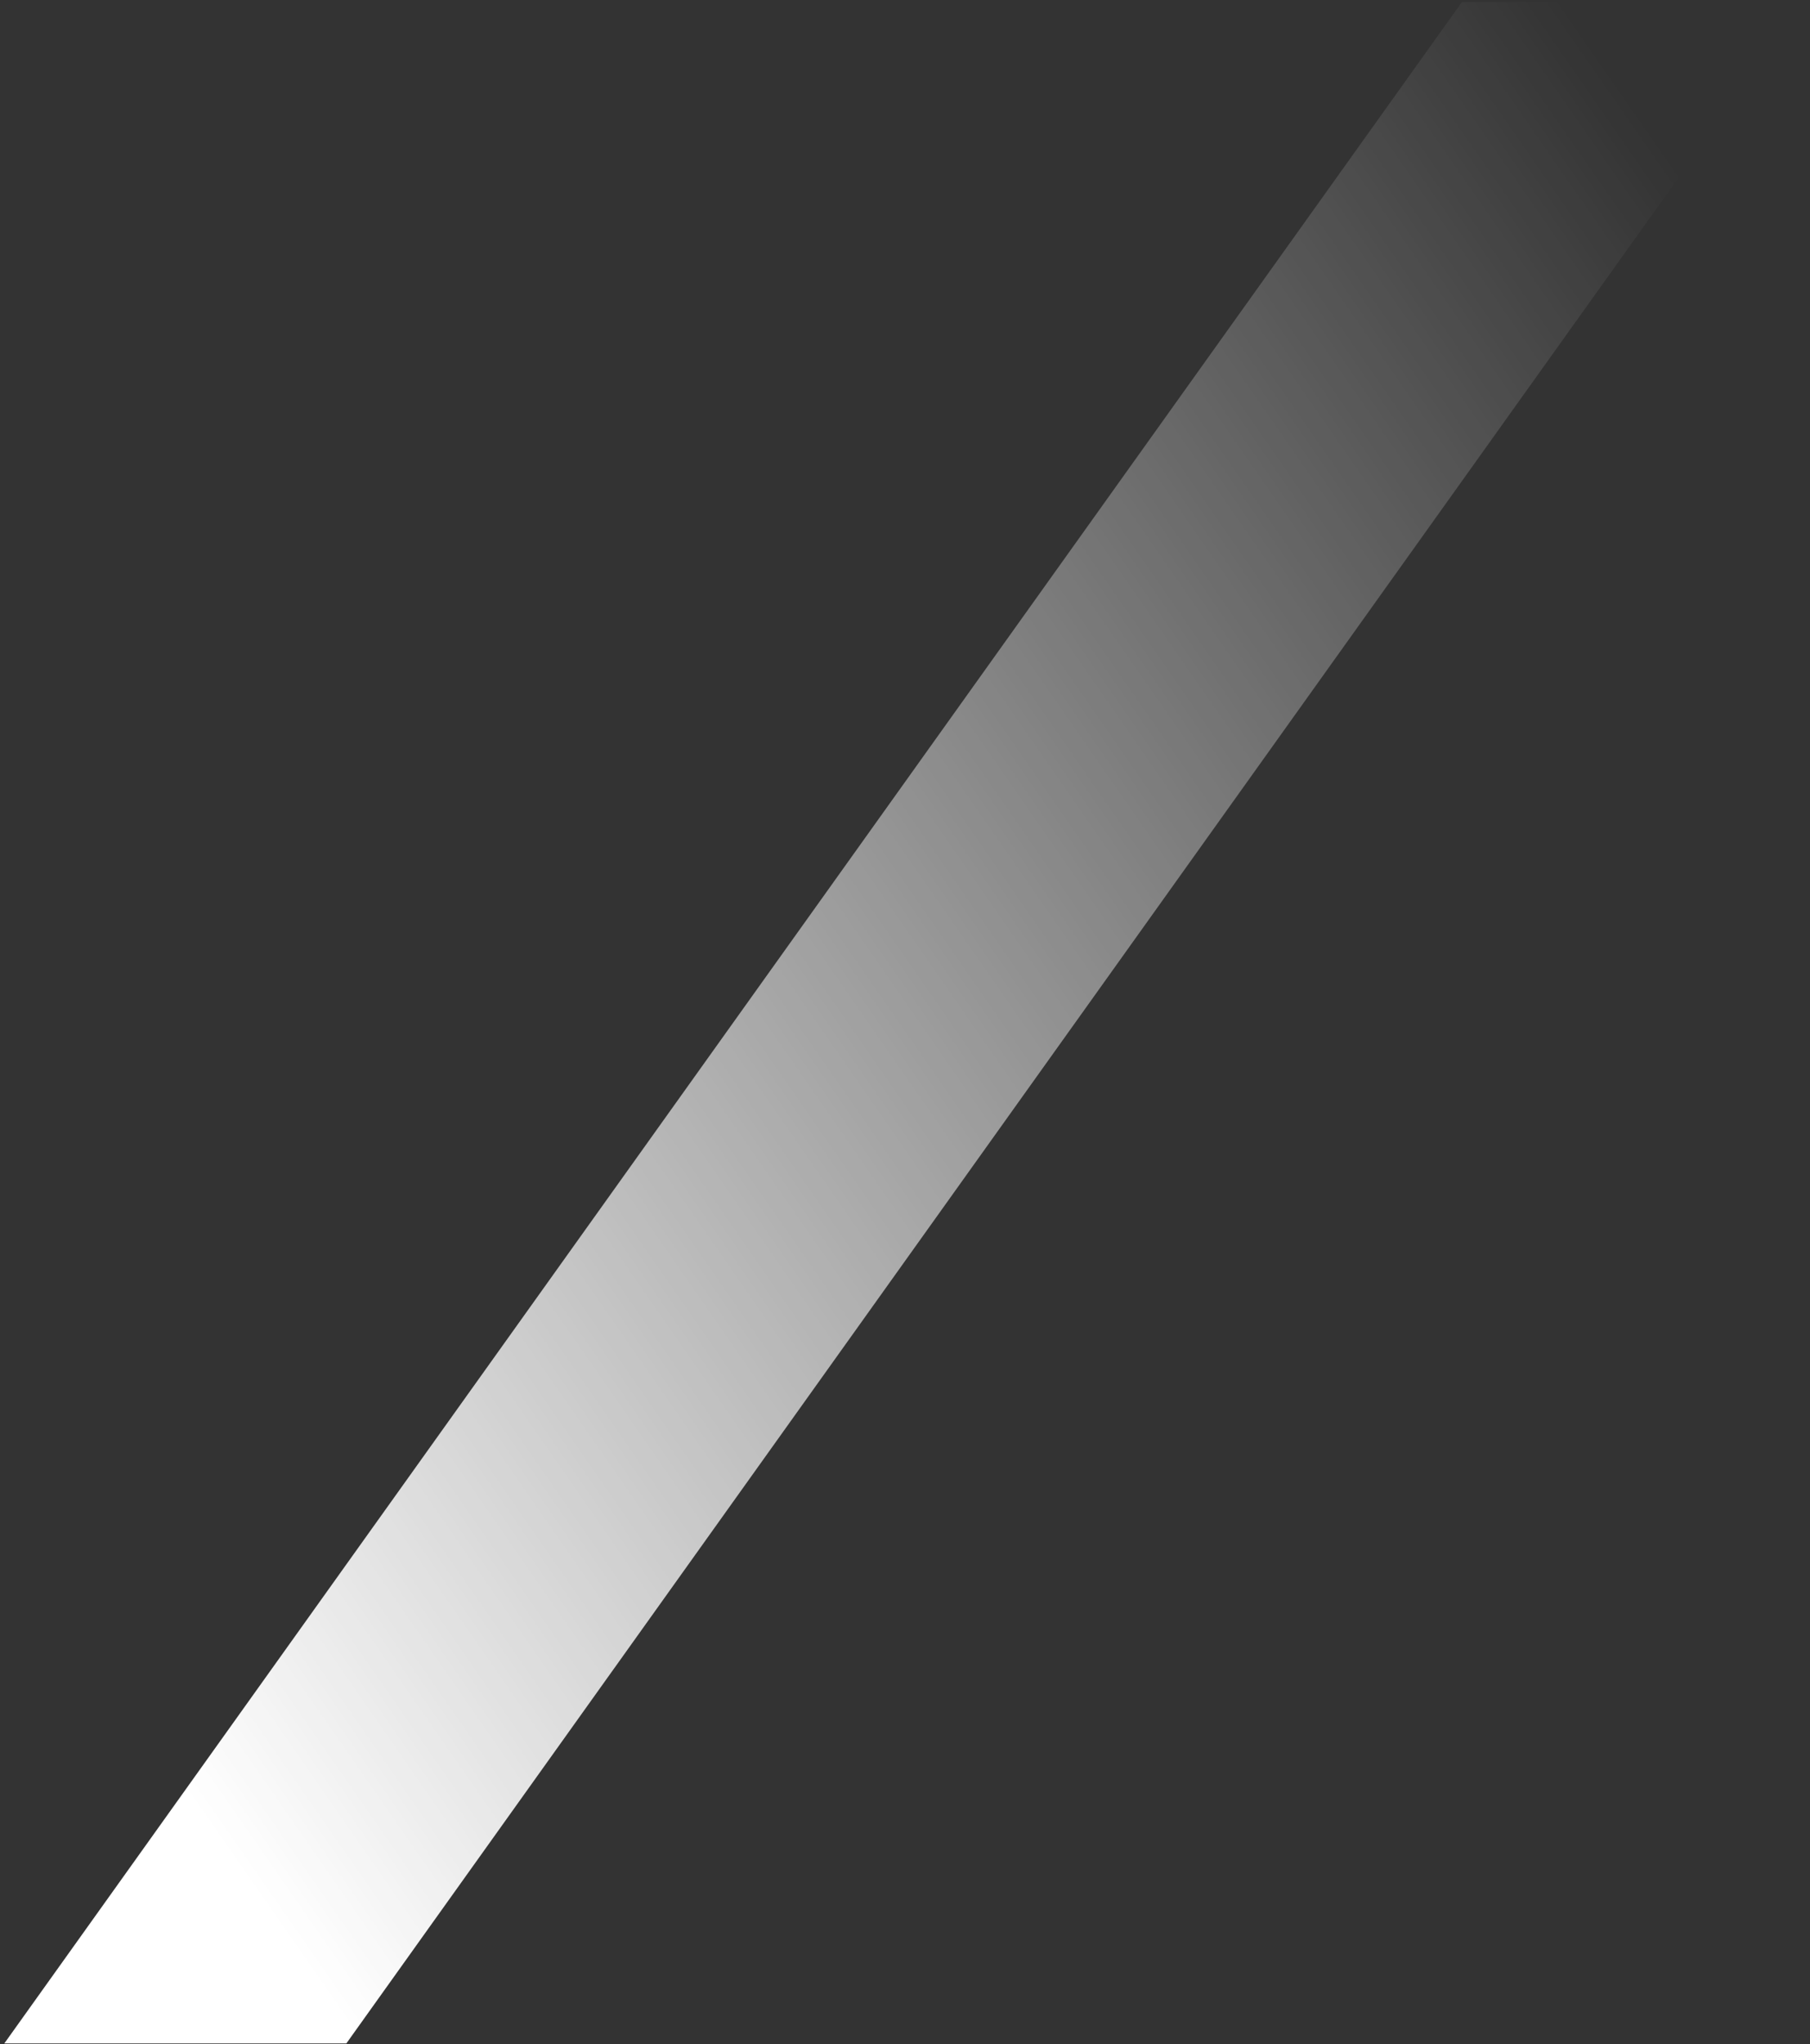 <svg width="295" height="333" viewBox="0 0 295 333" fill="none" xmlns="http://www.w3.org/2000/svg">
<rect x="0" y="0" width="295" height="333" fill="#333333" stroke="none"/>
<path d="M238.274 0.329H294.021L56.451 332.902H0.703L238.274 0.329Z" fill="url(#paint0_linear_487_171)"/>
<defs>
<linearGradient id="paint0_linear_487_171" x1="48.432" y1="318.234" x2="336.386" y2="118.011" gradientUnits="userSpaceOnUse">
<stop stop-color="white"/>
<stop offset="1" stop-color="white" stop-opacity="0"/>
</linearGradient>
</defs>
</svg>
